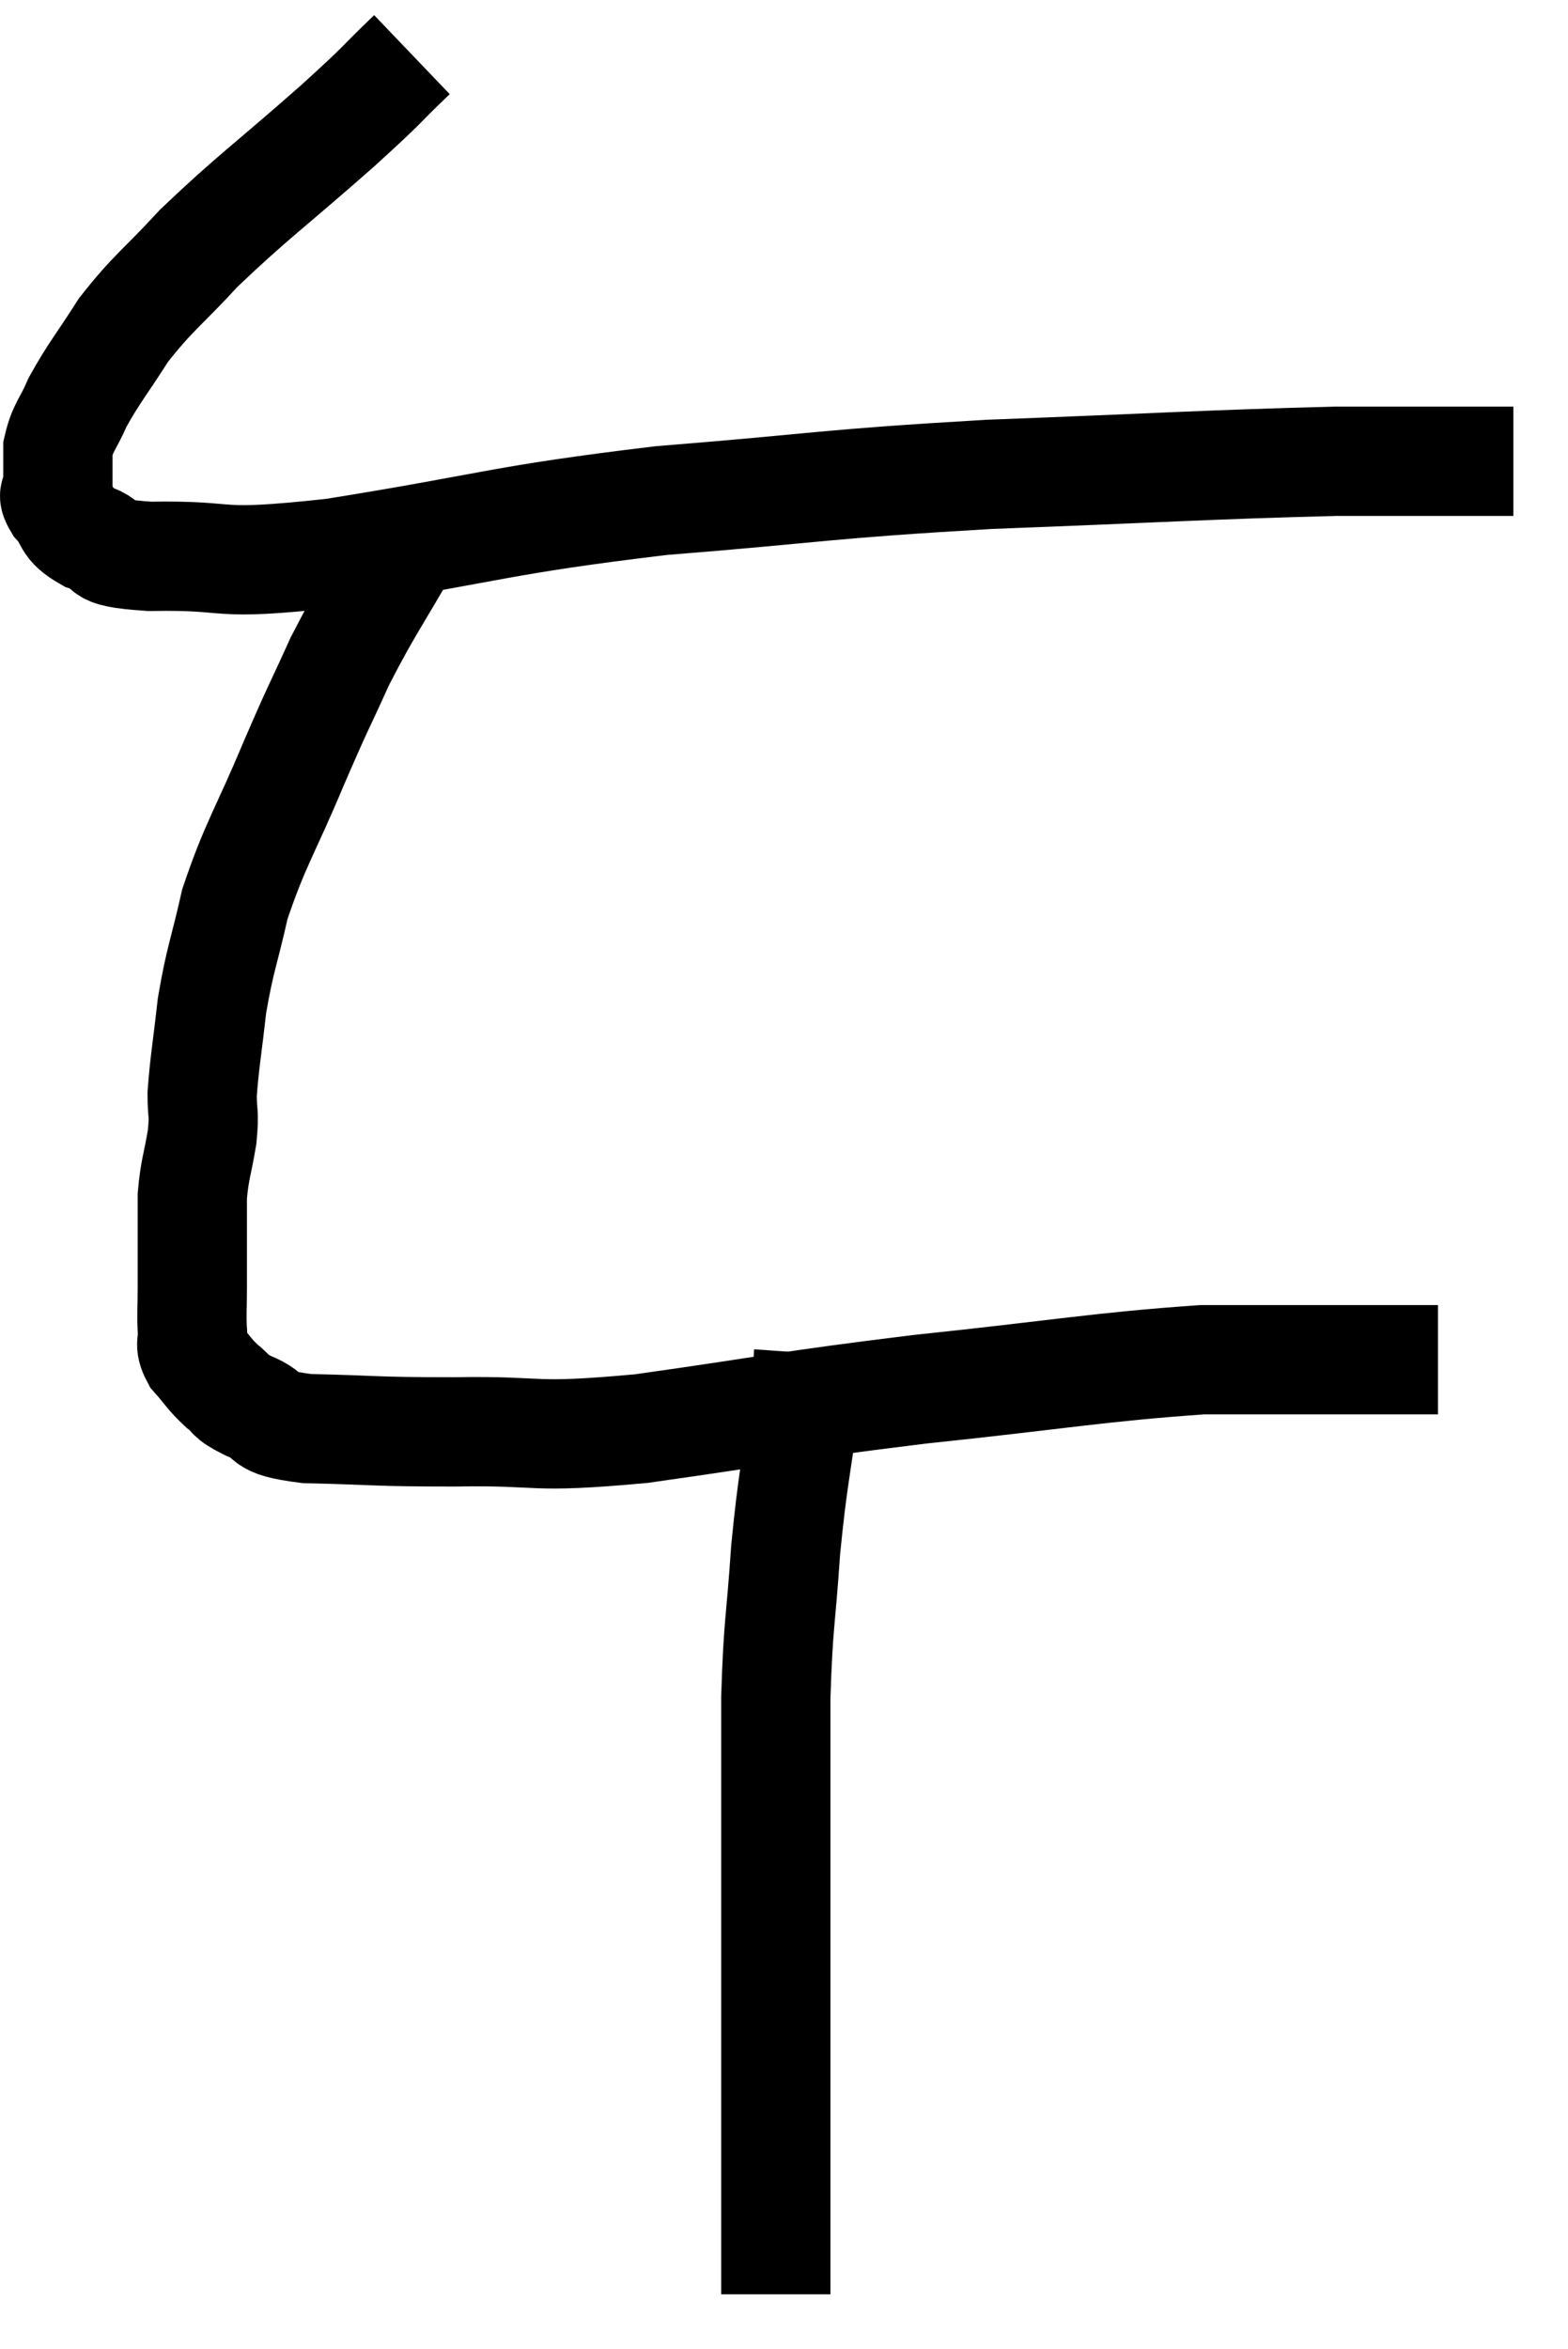 <svg xmlns="http://www.w3.org/2000/svg" viewBox="9.74 2.84 28.7 42.98" width="28.7" height="42.98"><path d="M 17.28 3.84 C 16.59 4.5, 16.875 4.275, 15.9 5.16 C 14.64 6.27, 14.355 6.45, 13.38 7.38 C 12.69 8.13, 12.555 8.175, 12 8.88 C 11.58 9.54, 11.46 9.66, 11.16 10.2 C 10.98 10.62, 10.89 10.65, 10.8 11.04 C 10.8 11.4, 10.8 11.505, 10.8 11.76 C 10.8 11.91, 10.665 11.835, 10.8 12.06 C 11.07 12.36, 10.92 12.42, 11.34 12.66 C 11.91 12.84, 11.355 12.945, 12.48 13.02 C 14.16 12.99, 13.5 13.215, 15.84 12.96 C 18.84 12.48, 18.84 12.36, 21.84 12 C 24.84 11.76, 24.75 11.7, 27.84 11.52 C 31.02 11.4, 31.83 11.34, 34.2 11.28 C 35.76 11.28, 36.51 11.28, 37.32 11.28 C 37.38 11.28, 37.41 11.28, 37.44 11.28 L 37.44 11.28" fill="none" stroke="black" stroke-width="2"></path><path d="M 17.22 12.72 C 16.59 13.83, 16.485 13.92, 15.96 14.94 C 15.54 15.87, 15.6 15.69, 15.12 16.8 C 14.58 18.09, 14.415 18.27, 14.04 19.38 C 13.83 20.31, 13.77 20.37, 13.62 21.24 C 13.53 22.05, 13.485 22.26, 13.44 22.86 C 13.44 23.25, 13.485 23.175, 13.44 23.64 C 13.35 24.18, 13.305 24.225, 13.26 24.72 C 13.26 25.17, 13.26 25.2, 13.26 25.62 C 13.26 26.01, 13.26 26.01, 13.26 26.4 C 13.26 26.79, 13.245 26.865, 13.26 27.18 C 13.29 27.42, 13.185 27.405, 13.32 27.66 C 13.56 27.93, 13.56 27.975, 13.8 28.2 C 14.04 28.38, 13.89 28.365, 14.28 28.56 C 14.82 28.77, 14.415 28.86, 15.36 28.98 C 16.71 29.01, 16.53 29.04, 18.06 29.04 C 19.77 29.01, 19.35 29.175, 21.48 28.98 C 24.03 28.62, 24.015 28.575, 26.58 28.26 C 29.16 27.99, 29.82 27.855, 31.74 27.72 C 33 27.72, 33.345 27.72, 34.26 27.72 C 34.83 27.72, 34.995 27.72, 35.4 27.72 C 35.64 27.72, 35.715 27.72, 35.88 27.72 L 36.06 27.72" fill="none" stroke="black" stroke-width="2"></path><path d="M 24.54 27.6 C 24.51 28.02, 24.585 27.54, 24.48 28.44 C 24.3 29.82, 24.255 29.835, 24.12 31.2 C 24.03 32.55, 23.985 32.49, 23.94 33.9 C 23.94 35.37, 23.94 35.535, 23.94 36.84 C 23.94 37.98, 23.94 37.845, 23.94 39.12 C 23.94 40.53, 23.94 40.935, 23.94 41.94 C 23.94 42.54, 23.94 42.6, 23.94 43.14 C 23.94 43.62, 23.94 43.755, 23.94 44.1 C 23.94 44.31, 23.94 44.37, 23.94 44.52 C 23.94 44.61, 23.94 44.625, 23.94 44.7 L 23.94 44.82" fill="none" stroke="black" stroke-width="2"></path></svg>